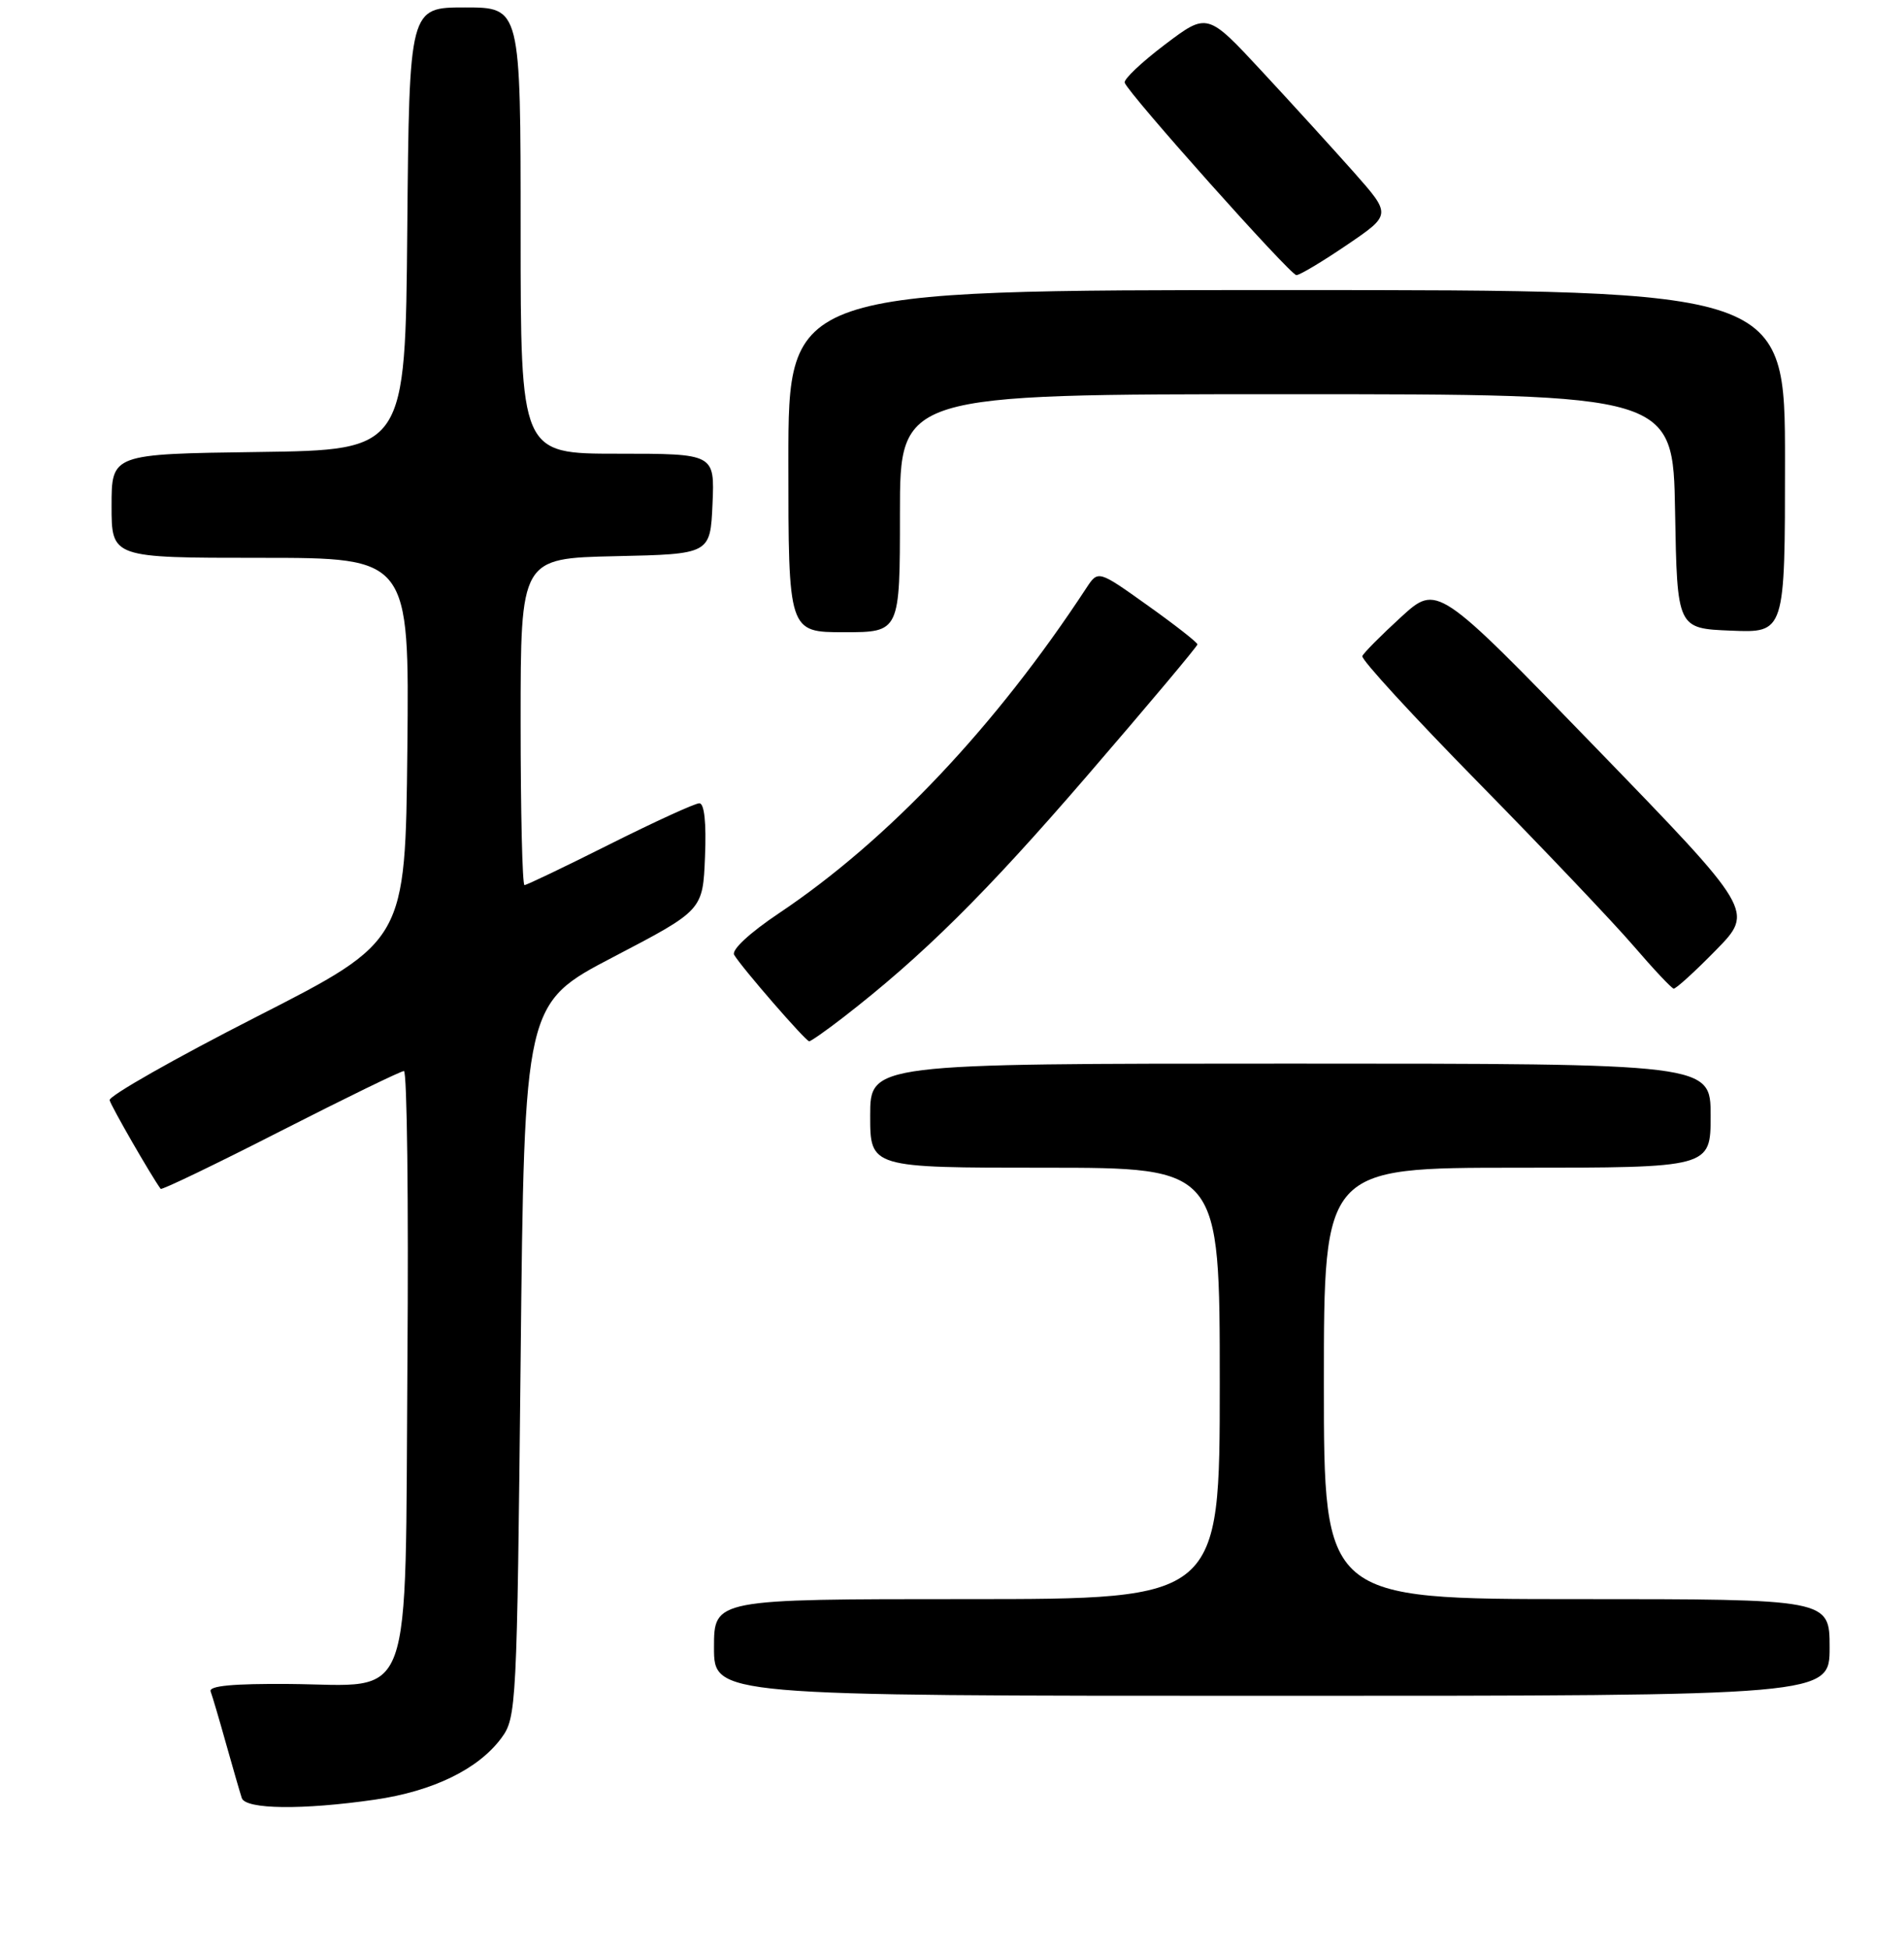 <?xml version="1.0" encoding="UTF-8" standalone="no"?>
<!DOCTYPE svg PUBLIC "-//W3C//DTD SVG 1.1//EN" "http://www.w3.org/Graphics/SVG/1.1/DTD/svg11.dtd" >
<svg xmlns="http://www.w3.org/2000/svg" xmlns:xlink="http://www.w3.org/1999/xlink" version="1.1" viewBox="0 0 256 262">
 <g >
 <path fill="currentColor"
d=" M 50.42 241.96 C 58.22 240.83 64.32 237.86 67.41 233.68 C 69.44 230.93 69.51 229.56 70.00 182.88 C 70.50 134.91 70.50 134.91 82.50 128.65 C 94.50 122.38 94.50 122.38 94.79 115.19 C 94.98 110.61 94.70 108.00 94.03 108.00 C 93.44 108.00 88.03 110.48 82.00 113.50 C 75.97 116.53 70.80 119.00 70.52 119.00 C 70.23 119.00 70.00 109.11 70.00 97.03 C 70.00 75.06 70.00 75.06 82.75 74.78 C 95.50 74.50 95.50 74.50 95.80 67.75 C 96.09 61.00 96.09 61.00 83.05 61.00 C 70.00 61.00 70.00 61.00 70.00 31.00 C 70.00 1.00 70.00 1.00 62.51 1.00 C 55.03 1.00 55.03 1.00 54.76 30.75 C 54.50 60.50 54.50 60.50 34.75 60.77 C 15.00 61.04 15.00 61.04 15.00 68.02 C 15.00 75.00 15.00 75.00 35.02 75.00 C 55.03 75.00 55.03 75.00 54.77 100.75 C 54.50 126.50 54.50 126.50 34.50 136.70 C 23.50 142.31 14.61 147.36 14.74 147.92 C 14.92 148.70 20.32 158.09 21.60 159.84 C 21.74 160.03 28.98 156.54 37.70 152.09 C 46.42 147.64 53.90 144.00 54.31 144.00 C 54.73 144.00 54.94 161.54 54.78 182.97 C 54.44 230.39 55.84 226.55 38.92 226.41 C 31.36 226.35 28.04 226.66 28.32 227.41 C 28.54 228.01 29.49 231.20 30.41 234.50 C 31.34 237.80 32.28 241.06 32.51 241.75 C 33.03 243.28 40.69 243.37 50.42 241.96 Z  M 246.00 221.50 C 246.00 215.00 246.00 215.00 212.00 215.00 C 178.00 215.00 178.00 215.00 178.00 186.00 C 178.00 157.00 178.00 157.00 204.00 157.00 C 230.00 157.00 230.00 157.00 230.00 150.00 C 230.00 143.00 230.00 143.00 173.50 143.00 C 117.00 143.00 117.00 143.00 117.00 150.00 C 117.00 157.00 117.00 157.00 140.50 157.00 C 164.00 157.00 164.00 157.00 164.00 186.00 C 164.00 215.00 164.00 215.00 130.00 215.00 C 96.00 215.00 96.00 215.00 96.00 221.50 C 96.00 228.00 96.00 228.00 171.00 228.00 C 246.00 228.00 246.00 228.00 246.00 221.50 Z  M 113.36 136.80 C 124.03 128.54 132.49 120.17 146.17 104.30 C 154.33 94.84 161.00 86.89 161.00 86.64 C 161.00 86.38 158.00 84.03 154.32 81.41 C 147.65 76.65 147.65 76.65 146.07 79.05 C 133.90 97.62 119.43 112.94 104.77 122.76 C 100.78 125.43 98.32 127.72 98.71 128.38 C 99.74 130.11 108.33 140.00 108.80 140.00 C 109.03 140.00 111.08 138.56 113.36 136.80 Z  M 230.71 127.75 C 235.85 122.50 235.85 122.50 214.54 100.51 C 193.24 78.52 193.24 78.52 188.37 82.97 C 185.69 85.42 183.35 87.78 183.17 88.21 C 182.98 88.65 190.02 96.31 198.80 105.25 C 207.58 114.19 216.95 124.05 219.63 127.17 C 222.31 130.29 224.74 132.87 225.03 132.92 C 225.33 132.96 227.88 130.64 230.71 127.75 Z  M 121.00 69.00 C 121.00 53.00 121.00 53.00 172.97 53.00 C 224.95 53.00 224.95 53.00 225.22 68.75 C 225.50 84.50 225.50 84.50 232.75 84.79 C 240.00 85.09 240.00 85.09 240.00 62.04 C 240.00 39.00 240.00 39.00 173.00 39.00 C 106.00 39.00 106.00 39.00 106.00 62.00 C 106.00 85.00 106.00 85.00 113.50 85.00 C 121.00 85.00 121.00 85.00 121.00 69.00 Z  M 181.10 32.93 C 187.08 28.87 187.08 28.87 182.05 23.18 C 179.28 20.06 173.71 13.94 169.67 9.59 C 162.33 1.68 162.33 1.68 156.63 5.99 C 153.50 8.36 151.06 10.66 151.22 11.12 C 151.73 12.61 173.48 36.98 174.30 36.99 C 174.75 37.00 177.80 35.17 181.10 32.93 Z "/>
</g>
</svg>